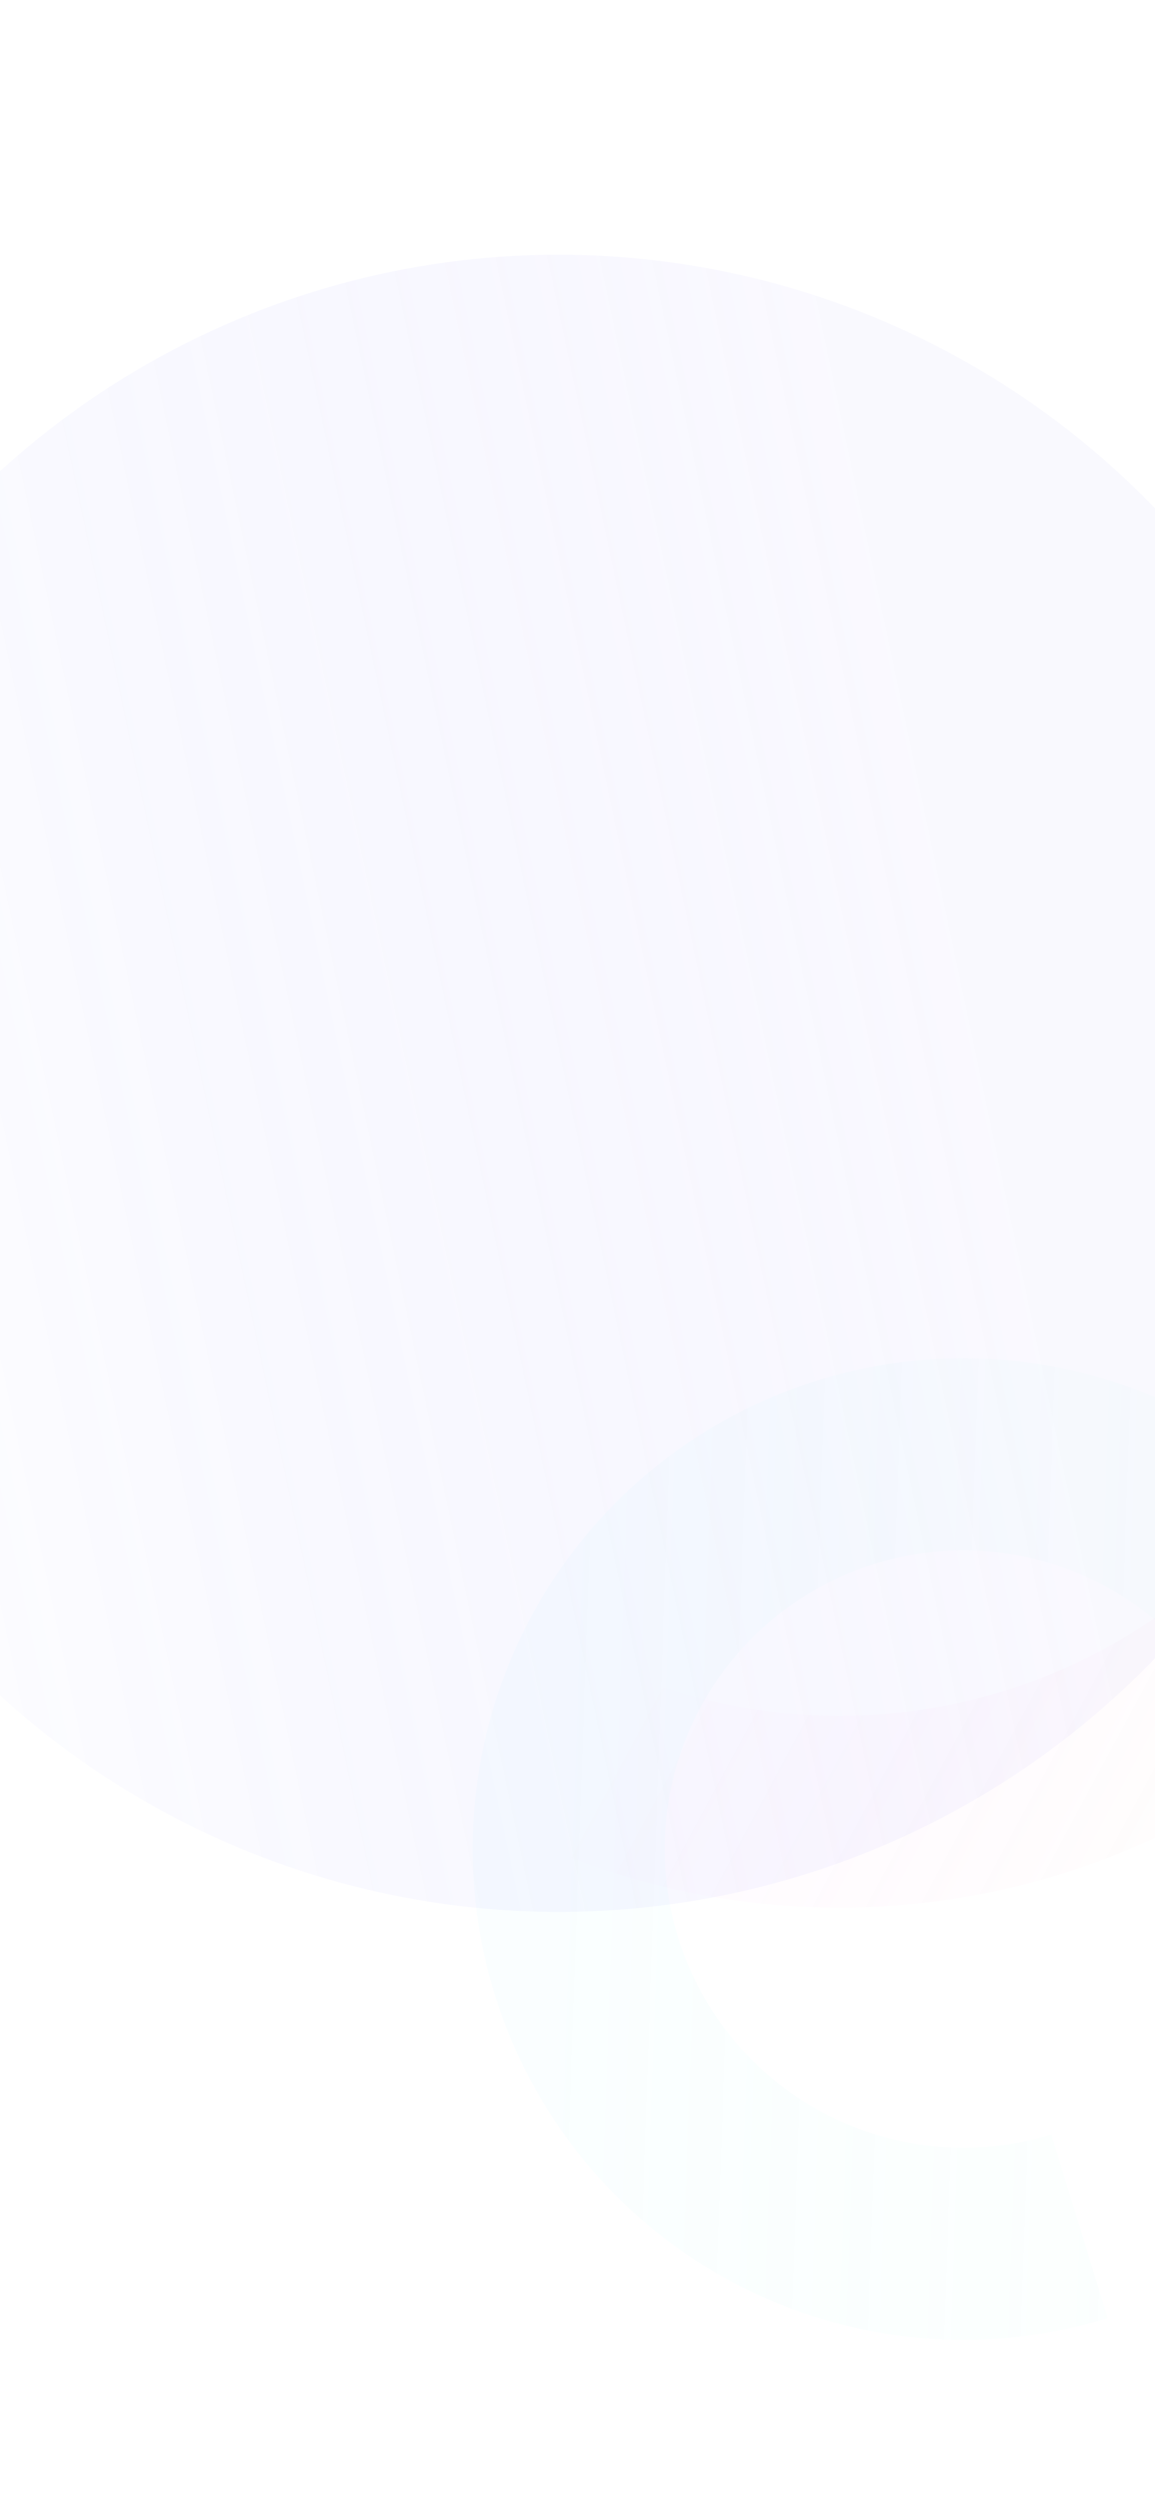 <svg width="390" height="844" viewBox="0 0 390 844" xmlns="http://www.w3.org/2000/svg">
  <rect width="390" height="844" fill="white" />
  <g filter="url(#filter0_f_1_404)">
    <circle cx="279.816" cy="279.816" r="279.816" transform="matrix(-0.478 -0.878 -0.878 0.478 568 477.635)" fill="url(#paint0_linear_1_404)" opacity="0.1"/>
  </g>
  <g filter="url(#filter1_f_1_404)">
    <path d="M283.415 138.51C330.006 138.51 375.69 151.388 415.421 175.722C455.153 200.056 487.384 234.899 508.556 276.401C529.728 317.904 539.017 364.451 535.395 410.901C531.774 457.351 515.383 501.896 488.034 539.615C460.686 577.335 423.443 606.761 380.42 624.643C337.398 642.525 290.269 648.167 244.242 640.945C198.214 633.724 155.077 613.921 119.598 583.723C84.118 553.525 57.676 514.108 43.193 469.825L104.728 449.699C115.501 482.638 135.17 511.958 161.561 534.421C187.952 556.883 220.039 571.614 254.276 576.985C288.514 582.356 323.57 578.16 355.572 564.858C387.574 551.557 415.276 529.669 435.619 501.611C455.963 473.554 468.154 440.42 470.848 405.868C473.542 371.317 466.633 336.693 450.884 305.822C435.136 274.951 411.16 249.033 381.607 230.932C352.053 212.832 318.071 203.252 283.415 203.252V138.51Z" fill="url(#paint1_linear_1_404)" opacity="0.05"/>
  </g>
  <g filter="url(#filter2_f_1_404)">
    <path d="M443.668 740.163C471.931 711.313 488.683 673.133 490.777 632.8C492.87 592.467 480.161 552.758 455.037 521.136C429.913 489.514 394.105 468.157 354.343 461.079C314.581 454.001 273.602 461.689 239.109 482.698C204.617 503.708 178.985 536.591 167.031 575.169C155.078 613.747 157.626 655.363 174.196 692.194C190.767 729.026 220.219 758.537 257.017 775.181C293.815 791.826 335.425 794.457 374.027 782.581L354.958 720.598C331.464 727.826 306.139 726.224 283.743 716.094C261.347 705.964 243.422 688.003 233.337 665.587C223.252 643.17 221.701 617.842 228.976 594.363C236.251 570.884 251.851 550.87 272.844 538.084C293.837 525.297 318.777 520.618 342.977 524.926C367.178 529.234 388.971 542.232 404.262 561.478C419.553 580.723 427.288 604.891 426.014 629.438C424.74 653.986 414.544 677.223 397.343 694.782L443.668 740.163Z" fill="url(#paint2_linear_1_404)" opacity="0.05"/>
  </g>
  <defs>
    <filter id="filter0_f_1_404" x="-231.587" y="-54.587" width="840.174" height="840.173" filterUnits="userSpaceOnUse" color-interpolation-filters="sRGB">
      <feFlood flood-opacity="0" result="BackgroundImageFix"/>
      <feBlend mode="normal" in="SourceGraphic" in2="BackgroundImageFix" result="shape"/>
      <feGaussianBlur stdDeviation="70.109" result="effect1_foregroundBlur_1_404"/>
    </filter>
    <filter id="filter1_f_1_404" x="-97.025" y="-1.708" width="773.402" height="785.924" filterUnits="userSpaceOnUse" color-interpolation-filters="sRGB">
      <feFlood flood-opacity="0" result="BackgroundImageFix"/>
      <feBlend mode="normal" in="SourceGraphic" in2="BackgroundImageFix" result="shape"/>
      <feGaussianBlur stdDeviation="70.109" result="effect1_foregroundBlur_1_404"/>
    </filter>
    <filter id="filter2_f_1_404" x="19.39" y="318.297" width="611.827" height="611.827" filterUnits="userSpaceOnUse" color-interpolation-filters="sRGB">
      <feFlood flood-opacity="0" result="BackgroundImageFix"/>
      <feBlend mode="normal" in="SourceGraphic" in2="BackgroundImageFix" result="shape"/>
      <feGaussianBlur stdDeviation="70.109" result="effect1_foregroundBlur_1_404"/>
    </filter>
    <linearGradient id="paint0_linear_1_404" x1="259.194" y1="139.908" x2="384.546" y2="559.633" gradientUnits="userSpaceOnUse">
      <stop stop-color="#CCC4FD"/>
      <stop offset="1" stop-color="#2730FF" stop-opacity="0"/>
    </linearGradient>
    <linearGradient id="paint1_linear_1_404" x1="499.271" y1="469.05" x2="254.196" y2="337.199" gradientUnits="userSpaceOnUse">
      <stop stop-color="#F5F0C5"/>
      <stop offset="0.729" stop-color="#FF00E5" stop-opacity="0"/>
    </linearGradient>
    <linearGradient id="paint2_linear_1_404" x1="188.684" y1="633.879" x2="517.49" y2="645.451" gradientUnits="userSpaceOnUse">
      <stop stop-color="#99F3FF"/>
      <stop offset="1" stop-color="#4BFFB4" stop-opacity="0"/>
    </linearGradient>
  </defs>
</svg>
